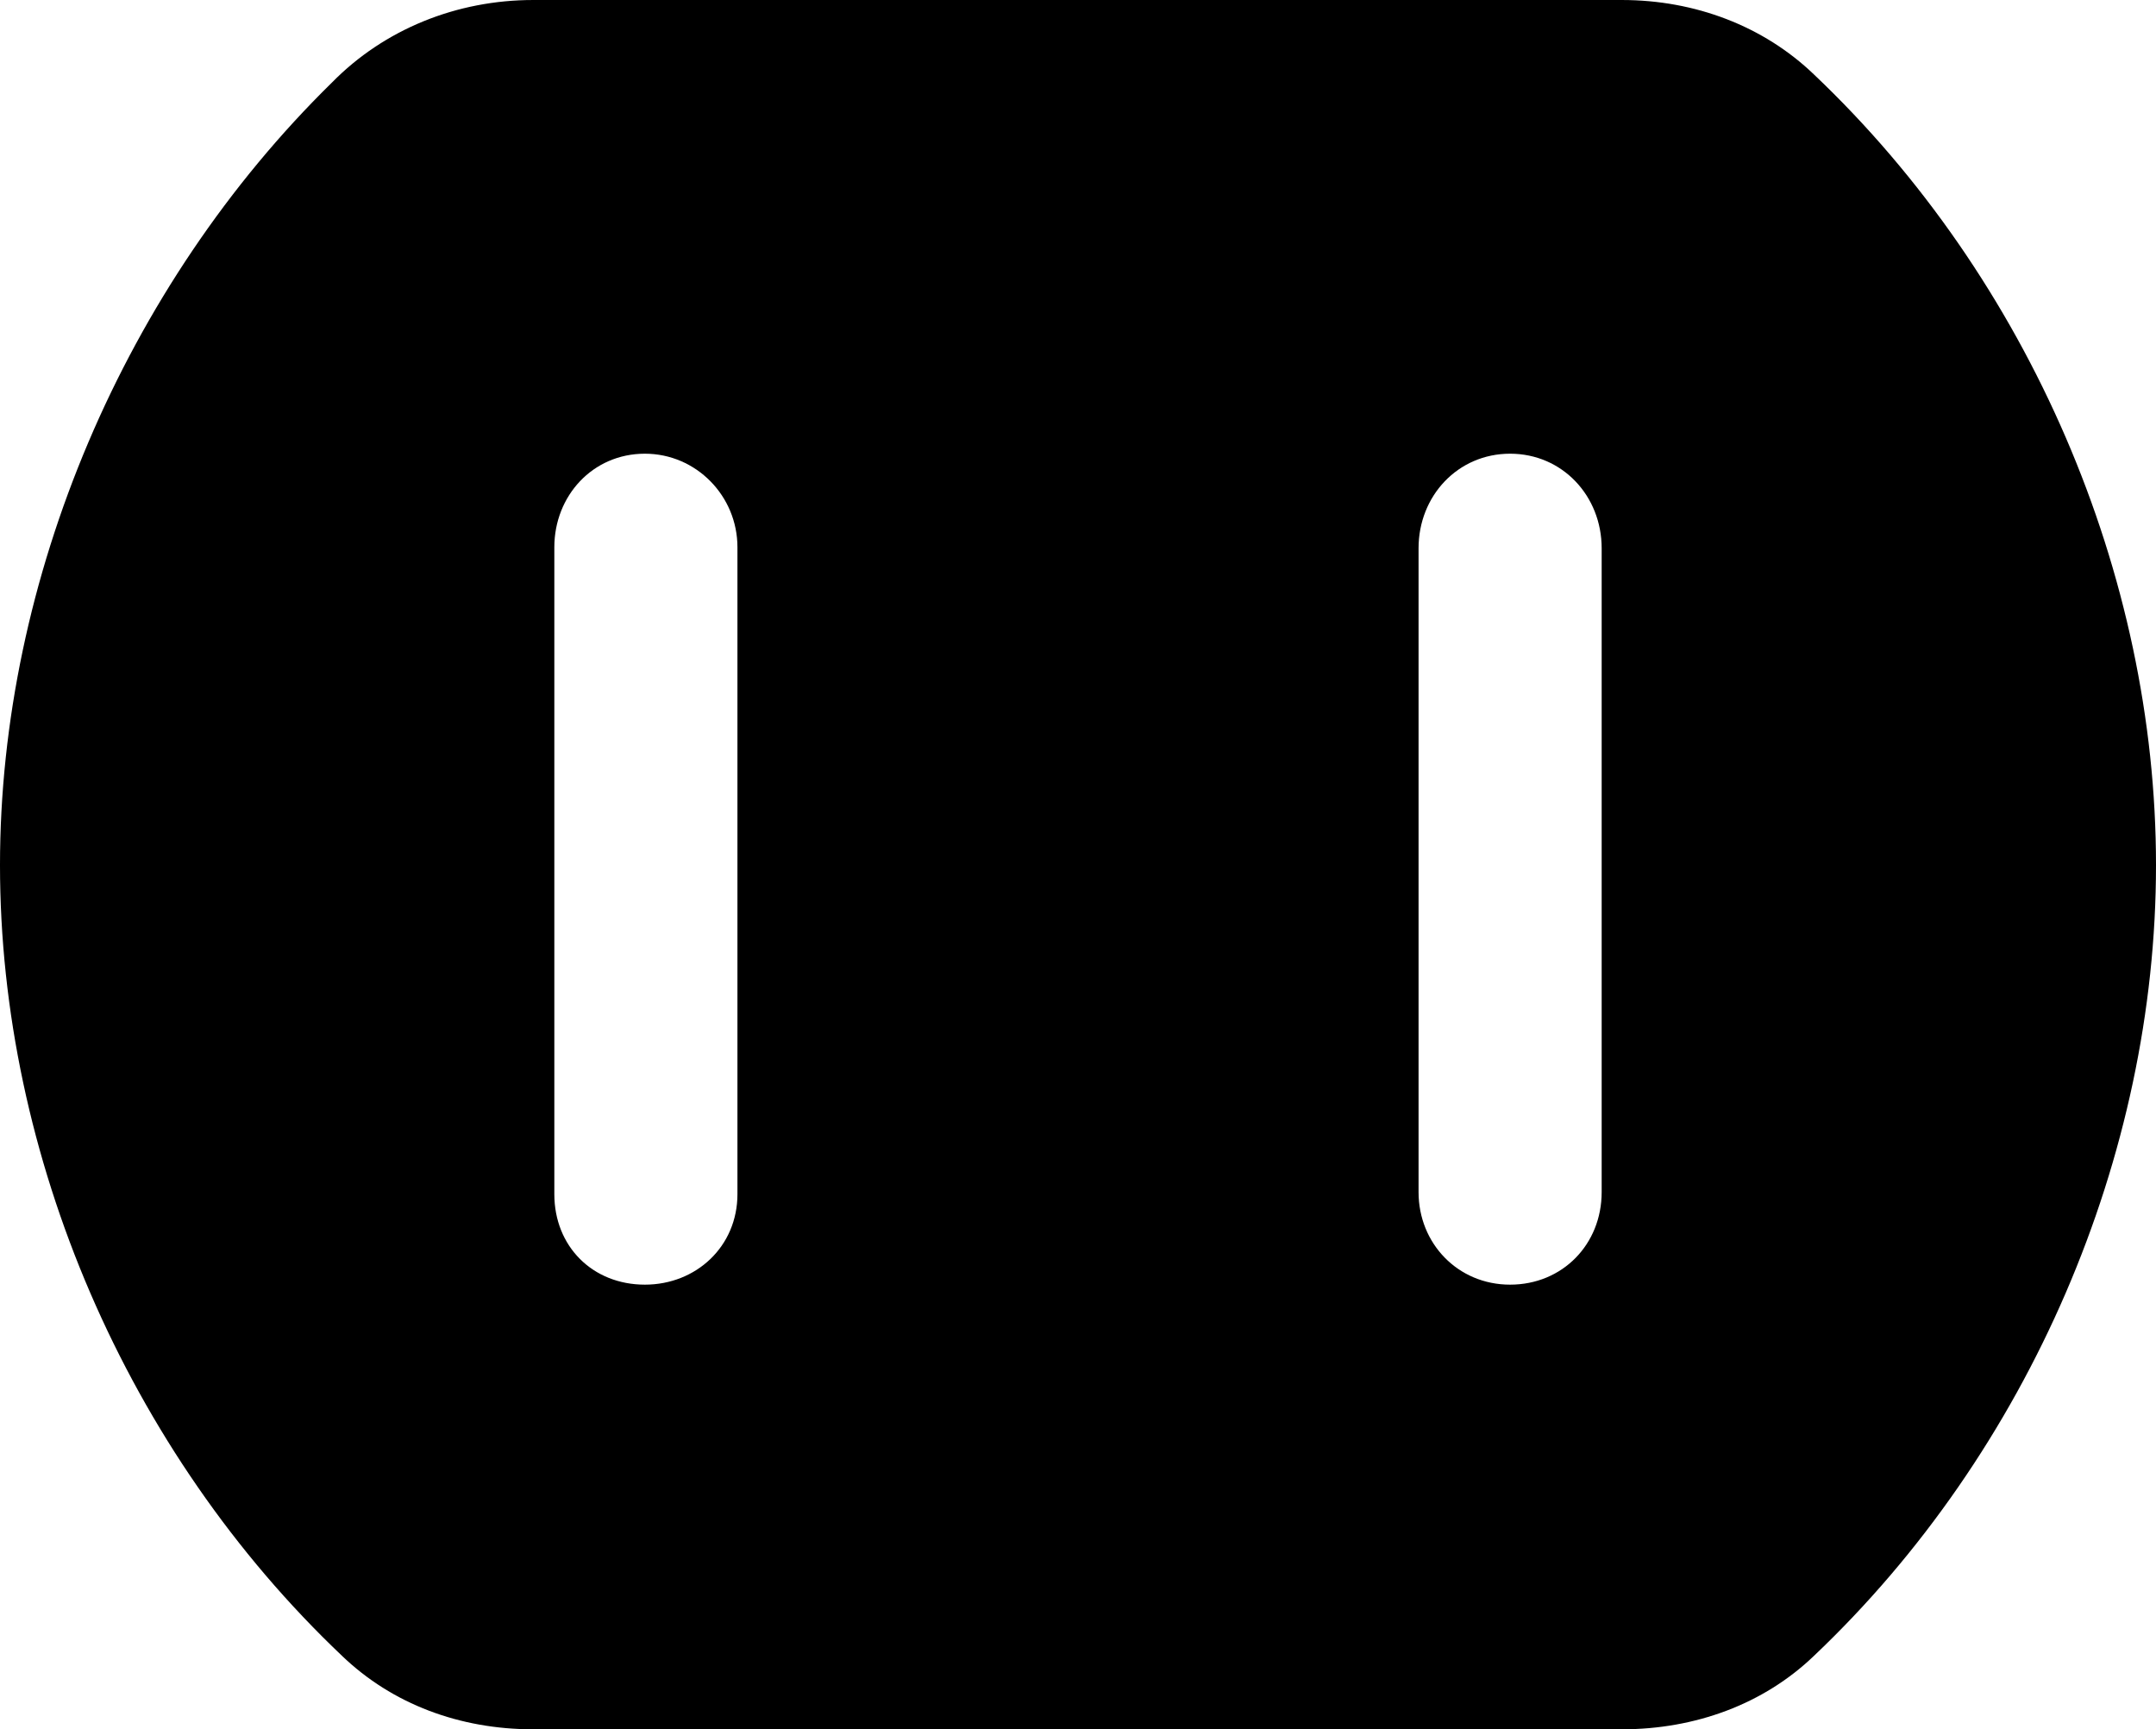 <?xml version="1.0" encoding="UTF-8" standalone="no"?>
<svg xmlns="http://www.w3.org/2000/svg"
     width="1046.387" height="839.355"
     viewBox="0 0 1046.387 839.355"
     fill="currentColor">
  <path d="M258.788 839.351H787.108C822.758 839.351 855.958 827.151 880.368 803.711C984.868 704.591 1046.388 561.031 1046.388 419.921C1046.388 278.811 984.868 135.251 880.368 36.131C855.958 12.691 822.758 0.001 787.108 0.001H258.788C221.678 0.001 186.528 14.161 161.128 40.041C60.548 138.671 -0.002 280.761 -0.002 419.921C-0.002 561.031 61.528 704.591 166.018 803.711C190.428 827.151 223.148 839.351 258.788 839.351ZM312.988 623.531C287.598 623.531 269.038 604.981 269.038 579.591V265.621C269.038 240.721 287.598 220.211 312.988 220.211C337.888 220.211 357.908 240.721 357.908 265.621V579.591C357.908 604.981 337.888 623.531 312.988 623.531ZM732.908 623.531C707.518 623.531 688.478 603.511 688.478 578.611V266.111C688.478 240.721 707.518 220.211 732.908 220.211C758.298 220.211 777.348 240.721 777.348 266.111V578.611C777.348 604.001 758.298 623.531 732.908 623.531Z"/>
</svg>